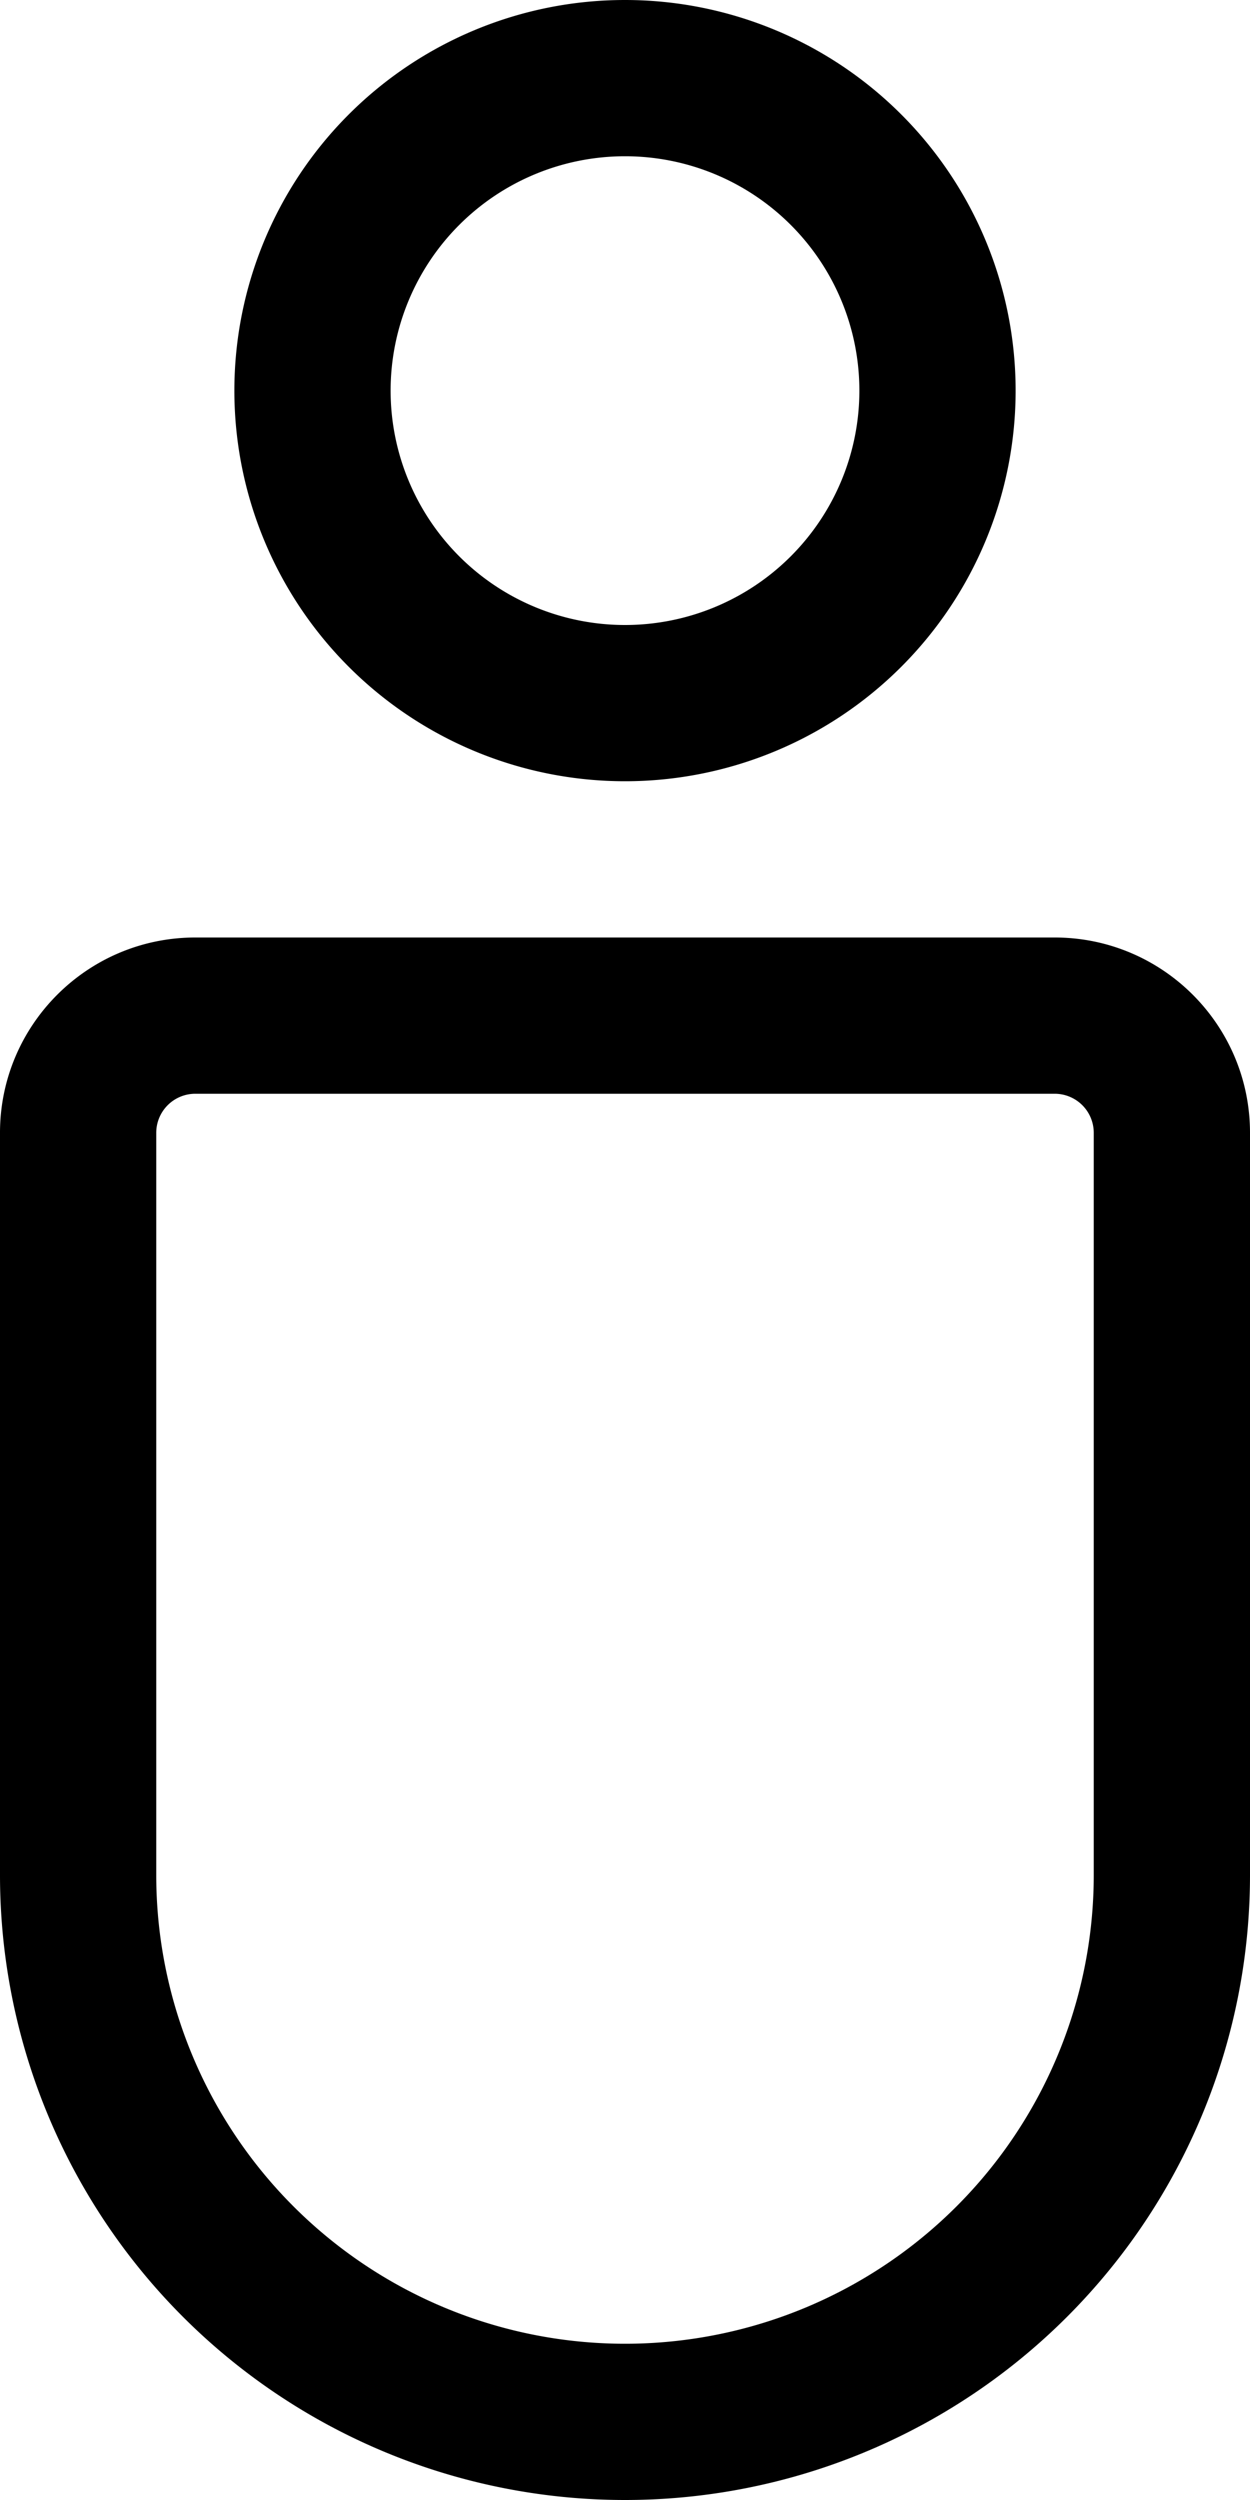 <svg xmlns="http://www.w3.org/2000/svg" width="8" height="16" fill="none"><path fill="#000" d="M4 1a1.5 1.5 0 1 0 0 3 1.5 1.5 0 0 0 0-3ZM1.5 2.5a2.5 2.5 0 1 1 5 0 2.5 2.5 0 0 1-5 0ZM1.25 6C.56 6 0 6.56 0 7.25V12a4 4 0 1 0 8 0V7.25C8 6.56 7.44 6 6.75 6h-5.5ZM1 7.25A.25.25 0 0 1 1.25 7h5.5a.25.25 0 0 1 .25.25V12a3 3 0 0 1-6 0V7.25Z"/></svg>